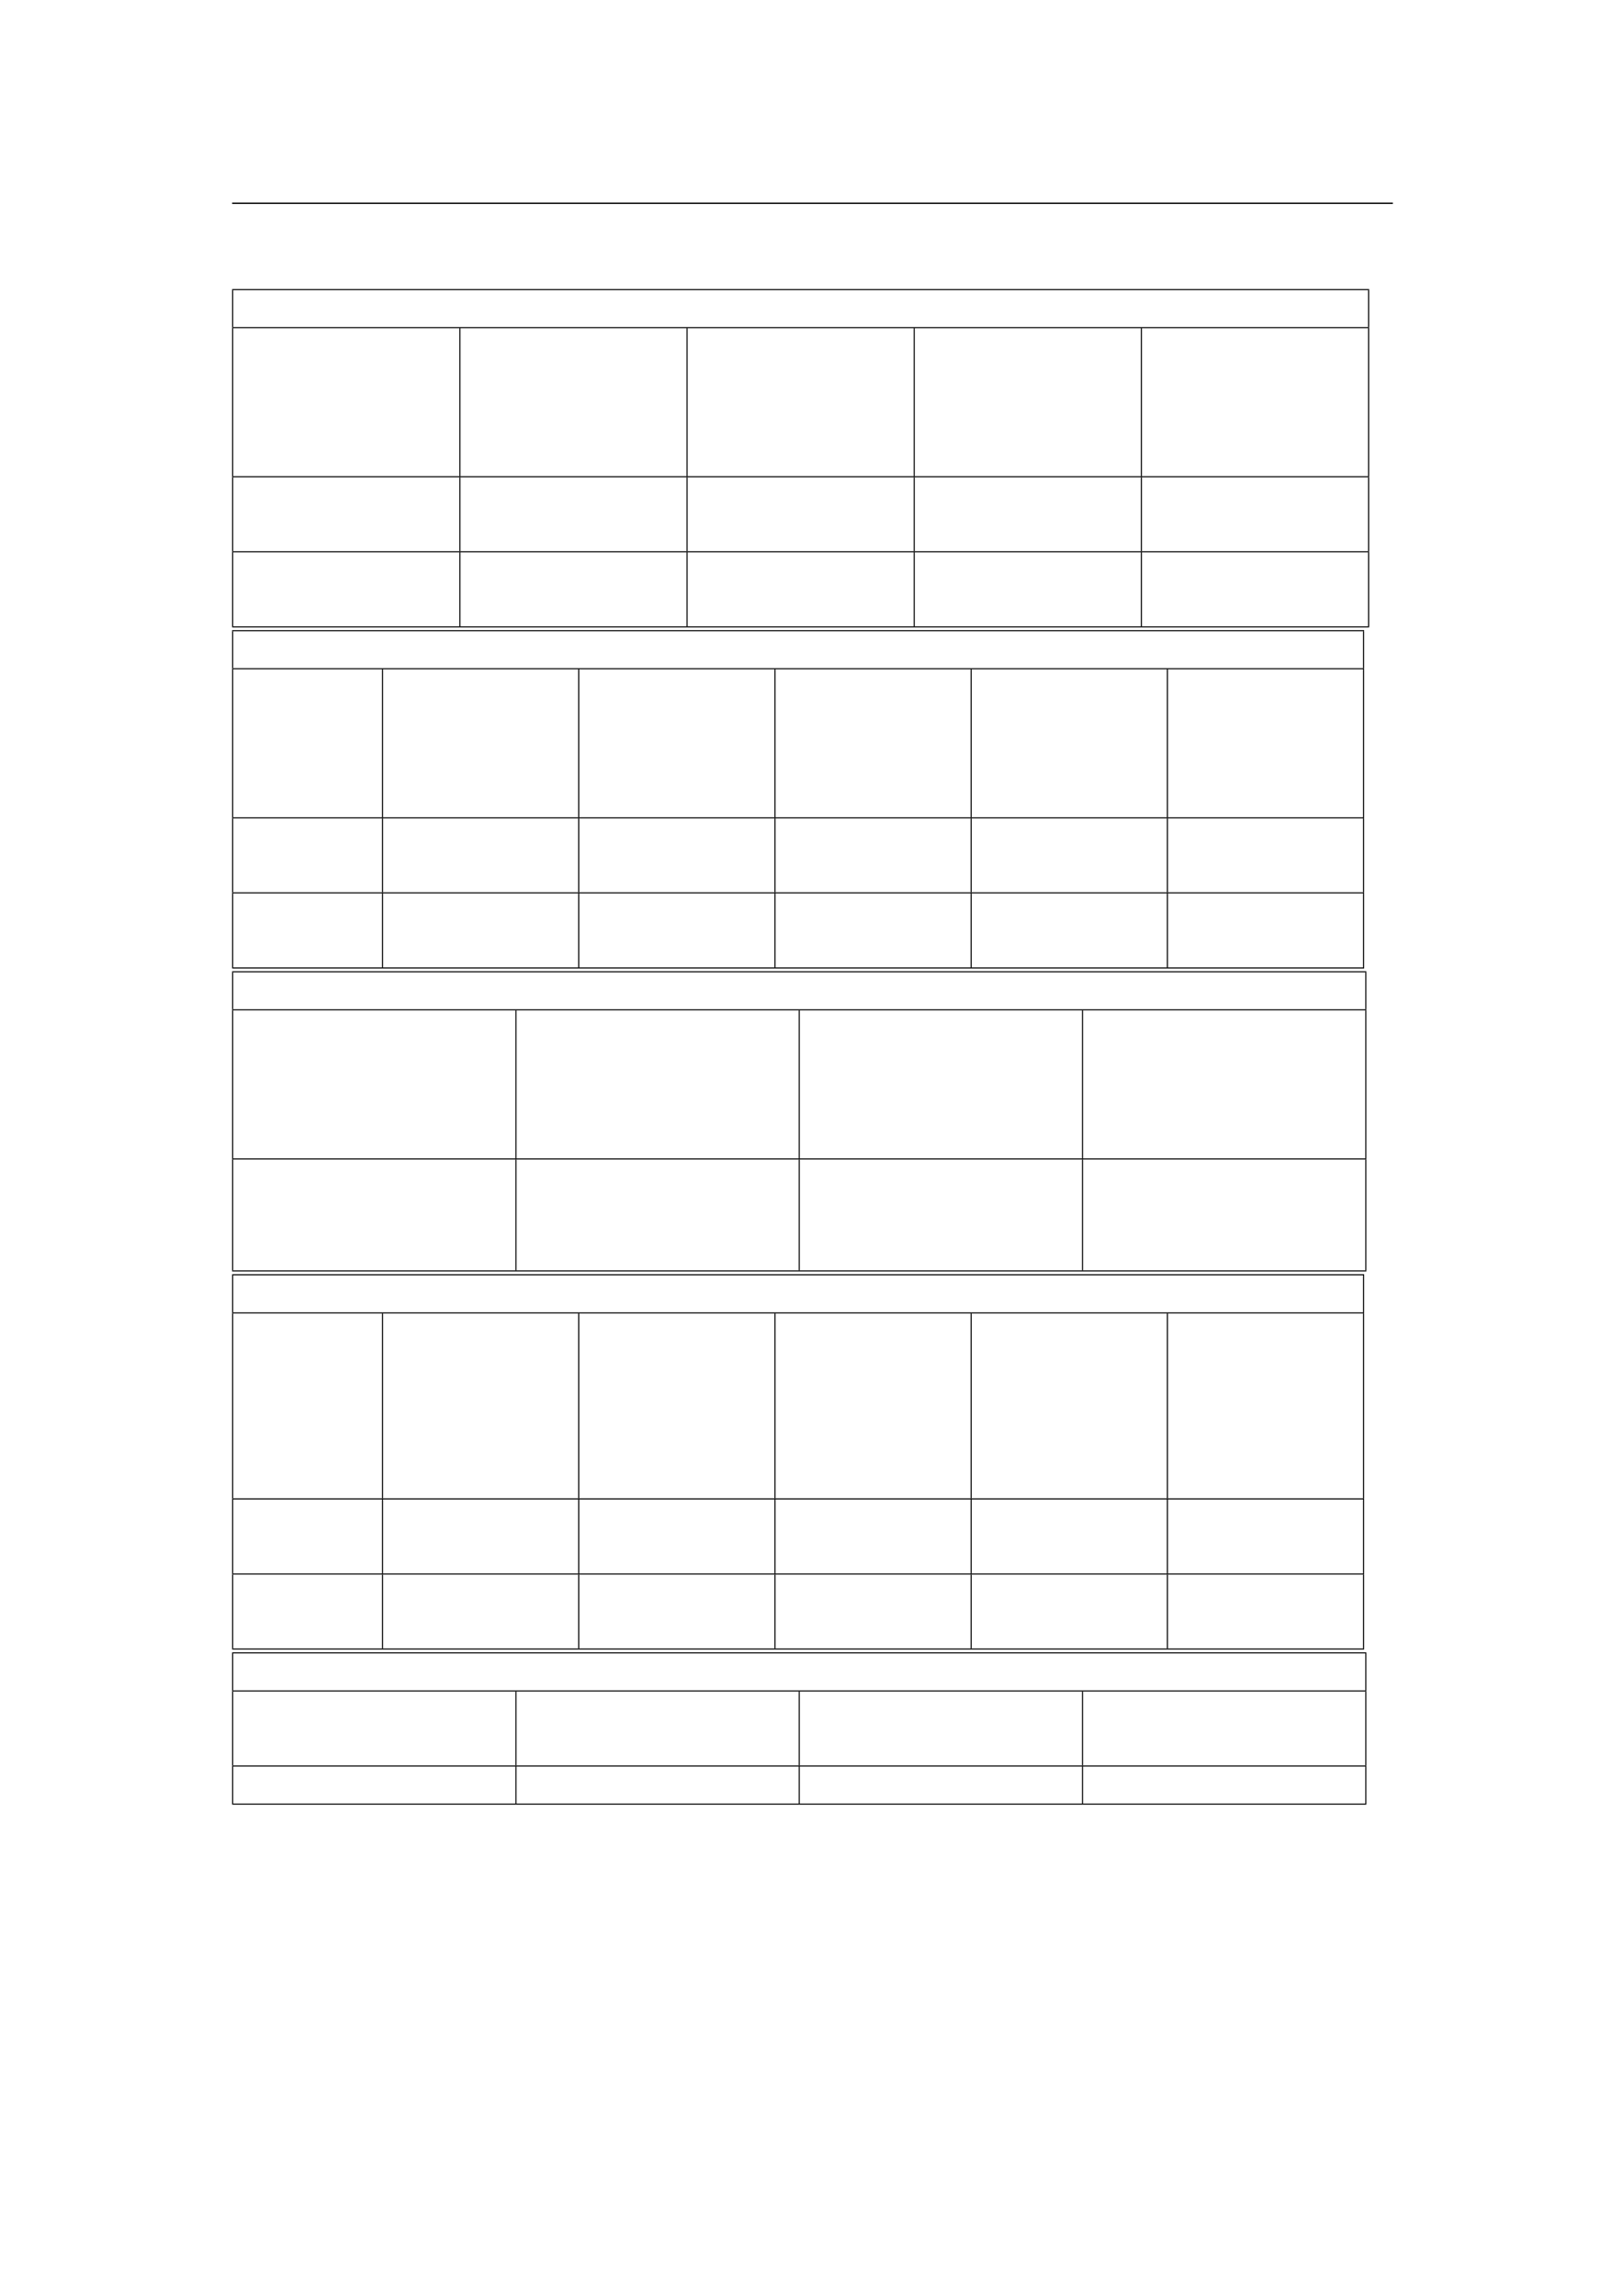 <svg xmlns="http://www.w3.org/2000/svg" xmlns:xlink="http://www.w3.org/1999/xlink" id="body_94" preserveAspectRatio="xMinYMin meet" viewBox="0 0 793 1121"><defs><clipPath id="1"><path id="" clip-rule="evenodd" transform="matrix(1 0 0 1 0 0)" d="M0 841L0 -0.89L0 -0.89L595.276 -0.89L595.276 -0.89L595.276 841L595.276 841L0 841z" /></clipPath></defs><g transform="matrix(1.333 0 0 1.333 0 0)"><g clip-path="url(#1)"><path id="30" transform="matrix(1 0 0 -1 0 841)" d="M85.039 766.564L510.236 766.564" stroke="#000000" stroke-width="0.498" fill="none" /><path id="87" transform="matrix(1 0 0 -1 0 841)" d="M85.039 734.938L501.537 734.938" stroke="#000000" stroke-width="0.398" fill="none" /><path id="88" transform="matrix(1 0 0 -1 0 841)" d="M85.239 721.19L85.239 734.739" stroke="#000000" stroke-width="0.398" fill="none" /><path id="99" transform="matrix(1 0 0 -1 0 841)" d="M501.338 721.19L501.338 734.739" stroke="#000000" stroke-width="0.398" fill="none" /><path id="100" transform="matrix(1 0 0 -1 0 841)" d="M85.039 720.99L501.537 720.99" stroke="#000000" stroke-width="0.398" fill="none" /><path id="101" transform="matrix(1 0 0 -1 0 841)" d="M85.239 666.594L85.239 720.791" stroke="#000000" stroke-width="0.398" fill="none" /><path id="102" transform="matrix(1 0 0 -1 0 841)" d="M168.458 666.594L168.458 720.791" stroke="#000000" stroke-width="0.398" fill="none" /><path id="113" transform="matrix(1 0 0 -1 0 841)" d="M251.678 666.594L251.678 720.791" stroke="#000000" stroke-width="0.398" fill="none" /><path id="129" transform="matrix(1 0 0 -1 0 841)" d="M334.898 666.594L334.898 720.791" stroke="#000000" stroke-width="0.398" fill="none" /><path id="157" transform="matrix(1 0 0 -1 0 841)" d="M418.118 666.594L418.118 720.791" stroke="#000000" stroke-width="0.398" fill="none" /><path id="194" transform="matrix(1 0 0 -1 0 841)" d="M501.338 666.594L501.338 720.791" stroke="#000000" stroke-width="0.398" fill="none" /><path id="195" transform="matrix(1 0 0 -1 0 841)" d="M85.039 666.395L501.537 666.395" stroke="#000000" stroke-width="0.398" fill="none" /><path id="196" transform="matrix(1 0 0 -1 0 841)" d="M85.239 639.097L85.239 666.195" stroke="#000000" stroke-width="0.398" fill="none" /><path id="209" transform="matrix(1 0 0 -1 0 841)" d="M168.458 639.097L168.458 666.195" stroke="#000000" stroke-width="0.398" fill="none" /><path id="226" transform="matrix(1 0 0 -1 0 841)" d="M251.678 639.097L251.678 666.195" stroke="#000000" stroke-width="0.398" fill="none" /><path id="233" transform="matrix(1 0 0 -1 0 841)" d="M334.898 639.097L334.898 666.195" stroke="#000000" stroke-width="0.398" fill="none" /><path id="240" transform="matrix(1 0 0 -1 0 841)" d="M418.118 639.097L418.118 666.195" stroke="#000000" stroke-width="0.398" fill="none" /><path id="261" transform="matrix(1 0 0 -1 0 841)" d="M501.338 639.097L501.338 666.195" stroke="#000000" stroke-width="0.398" fill="none" /><path id="262" transform="matrix(1 0 0 -1 0 841)" d="M85.039 638.898L501.537 638.898" stroke="#000000" stroke-width="0.398" fill="none" /><path id="263" transform="matrix(1 0 0 -1 0 841)" d="M85.239 611.601L85.239 638.699" stroke="#000000" stroke-width="0.398" fill="none" /><path id="275" transform="matrix(1 0 0 -1 0 841)" d="M168.458 611.601L168.458 638.699" stroke="#000000" stroke-width="0.398" fill="none" /><path id="292" transform="matrix(1 0 0 -1 0 841)" d="M251.678 611.601L251.678 638.699" stroke="#000000" stroke-width="0.398" fill="none" /><path id="302" transform="matrix(1 0 0 -1 0 841)" d="M334.898 611.601L334.898 638.699" stroke="#000000" stroke-width="0.398" fill="none" /><path id="312" transform="matrix(1 0 0 -1 0 841)" d="M418.118 611.601L418.118 638.699" stroke="#000000" stroke-width="0.398" fill="none" /><path id="333" transform="matrix(1 0 0 -1 0 841)" d="M501.338 611.601L501.338 638.699" stroke="#000000" stroke-width="0.398" fill="none" /><path id="334" transform="matrix(1 0 0 -1 0 841)" d="M85.039 611.401L501.537 611.401" stroke="#000000" stroke-width="0.398" fill="none" /><path id="335" transform="matrix(1 0 0 -1 0 841)" d="M85.039 610.007L499.718 610.007" stroke="#000000" stroke-width="0.398" fill="none" /><path id="336" transform="matrix(1 0 0 -1 0 841)" d="M85.239 596.258L85.239 609.807" stroke="#000000" stroke-width="0.398" fill="none" /><path id="367" transform="matrix(1 0 0 -1 0 841)" d="M499.519 596.258L499.519 609.807" stroke="#000000" stroke-width="0.398" fill="none" /><path id="368" transform="matrix(1 0 0 -1 0 841)" d="M85.039 596.059L499.718 596.059" stroke="#000000" stroke-width="0.398" fill="none" /><path id="369" transform="matrix(1 0 0 -1 0 841)" d="M85.239 541.663L85.239 595.86" stroke="#000000" stroke-width="0.398" fill="none" /><path id="370" transform="matrix(1 0 0 -1 0 841)" d="M140.112 541.663L140.112 595.86" stroke="#000000" stroke-width="0.398" fill="none" /><path id="402" transform="matrix(1 0 0 -1 0 841)" d="M211.993 541.663L211.993 595.86" stroke="#000000" stroke-width="0.398" fill="none" /><path id="421" transform="matrix(1 0 0 -1 0 841)" d="M283.875 541.663L283.875 595.86" stroke="#000000" stroke-width="0.398" fill="none" /><path id="460" transform="matrix(1 0 0 -1 0 841)" d="M355.756 541.663L355.756 595.86" stroke="#000000" stroke-width="0.398" fill="none" /><path id="488" transform="matrix(1 0 0 -1 0 841)" d="M427.638 541.663L427.638 595.86" stroke="#000000" stroke-width="0.398" fill="none" /><path id="526" transform="matrix(1 0 0 -1 0 841)" d="M499.519 541.663L499.519 595.86" stroke="#000000" stroke-width="0.398" fill="none" /><path id="527" transform="matrix(1 0 0 -1 0 841)" d="M85.039 541.464L499.718 541.464" stroke="#000000" stroke-width="0.398" fill="none" /><path id="528" transform="matrix(1 0 0 -1 0 841)" d="M85.239 514.166L85.239 541.264" stroke="#000000" stroke-width="0.398" fill="none" /><path id="541" transform="matrix(1 0 0 -1 0 841)" d="M140.112 514.166L140.112 541.264" stroke="#000000" stroke-width="0.398" fill="none" /><path id="558" transform="matrix(1 0 0 -1 0 841)" d="M211.993 514.166L211.993 541.264" stroke="#000000" stroke-width="0.398" fill="none" /><path id="565" transform="matrix(1 0 0 -1 0 841)" d="M283.875 514.166L283.875 541.264" stroke="#000000" stroke-width="0.398" fill="none" /><path id="575" transform="matrix(1 0 0 -1 0 841)" d="M355.756 514.166L355.756 541.264" stroke="#000000" stroke-width="0.398" fill="none" /><path id="582" transform="matrix(1 0 0 -1 0 841)" d="M427.638 514.166L427.638 541.264" stroke="#000000" stroke-width="0.398" fill="none" /><path id="592" transform="matrix(1 0 0 -1 0 841)" d="M499.519 514.166L499.519 541.264" stroke="#000000" stroke-width="0.398" fill="none" /><path id="593" transform="matrix(1 0 0 -1 0 841)" d="M85.039 513.967L499.718 513.967" stroke="#000000" stroke-width="0.398" fill="none" /><path id="594" transform="matrix(1 0 0 -1 0 841)" d="M85.239 486.669L85.239 513.767" stroke="#000000" stroke-width="0.398" fill="none" /><path id="606" transform="matrix(1 0 0 -1 0 841)" d="M140.112 486.669L140.112 513.767" stroke="#000000" stroke-width="0.398" fill="none" /><path id="623" transform="matrix(1 0 0 -1 0 841)" d="M211.993 486.669L211.993 513.767" stroke="#000000" stroke-width="0.398" fill="none" /><path id="630" transform="matrix(1 0 0 -1 0 841)" d="M283.875 486.669L283.875 513.767" stroke="#000000" stroke-width="0.398" fill="none" /><path id="637" transform="matrix(1 0 0 -1 0 841)" d="M355.756 486.669L355.756 513.767" stroke="#000000" stroke-width="0.398" fill="none" /><path id="644" transform="matrix(1 0 0 -1 0 841)" d="M427.638 486.669L427.638 513.767" stroke="#000000" stroke-width="0.398" fill="none" /><path id="654" transform="matrix(1 0 0 -1 0 841)" d="M499.519 486.669L499.519 513.767" stroke="#000000" stroke-width="0.398" fill="none" /><path id="655" transform="matrix(1 0 0 -1 0 841)" d="M85.039 486.47L499.718 486.47" stroke="#000000" stroke-width="0.398" fill="none" /><path id="656" transform="matrix(1 0 0 -1 0 841)" d="M85.039 485.075L500.522 485.075" stroke="#000000" stroke-width="0.398" fill="none" /><path id="657" transform="matrix(1 0 0 -1 0 841)" d="M85.239 471.327L85.239 484.876" stroke="#000000" stroke-width="0.398" fill="none" /><path id="689" transform="matrix(1 0 0 -1 0 841)" d="M500.323 471.327L500.323 484.876" stroke="#000000" stroke-width="0.398" fill="none" /><path id="690" transform="matrix(1 0 0 -1 0 841)" d="M85.039 471.127L500.522 471.127" stroke="#000000" stroke-width="0.398" fill="none" /><path id="691" transform="matrix(1 0 0 -1 0 841)" d="M85.239 416.731L85.239 470.928" stroke="#000000" stroke-width="0.398" fill="none" /><path id="720" transform="matrix(1 0 0 -1 0 841)" d="M189.01 416.731L189.01 470.928" stroke="#000000" stroke-width="0.398" fill="none" /><path id="762" transform="matrix(1 0 0 -1 0 841)" d="M292.781 416.731L292.781 470.928" stroke="#000000" stroke-width="0.398" fill="none" /><path id="813" transform="matrix(1 0 0 -1 0 841)" d="M396.552 416.731L396.552 470.928" stroke="#000000" stroke-width="0.398" fill="none" /><path id="832" transform="matrix(1 0 0 -1 0 841)" d="M500.323 416.731L500.323 470.928" stroke="#000000" stroke-width="0.398" fill="none" /><path id="833" transform="matrix(1 0 0 -1 0 841)" d="M85.039 416.532L500.522 416.532" stroke="#000000" stroke-width="0.398" fill="none" /><path id="834" transform="matrix(1 0 0 -1 0 841)" d="M85.239 375.685L85.239 416.333" stroke="#000000" stroke-width="0.398" fill="none" /><path id="841" transform="matrix(1 0 0 -1 0 841)" d="M189.01 375.685L189.01 416.333" stroke="#000000" stroke-width="0.398" fill="none" /><path id="850" transform="matrix(1 0 0 -1 0 841)" d="M292.781 375.685L292.781 416.333" stroke="#000000" stroke-width="0.398" fill="none" /><path id="860" transform="matrix(1 0 0 -1 0 841)" d="M396.552 375.685L396.552 416.333" stroke="#000000" stroke-width="0.398" fill="none" /><path id="898" transform="matrix(1 0 0 -1 0 841)" d="M500.323 375.685L500.323 416.333" stroke="#000000" stroke-width="0.398" fill="none" /><path id="899" transform="matrix(1 0 0 -1 0 841)" d="M85.039 375.486L500.522 375.486" stroke="#000000" stroke-width="0.398" fill="none" /><path id="900" transform="matrix(1 0 0 -1 0 841)" d="M85.039 374.091L499.718 374.091" stroke="#000000" stroke-width="0.398" fill="none" /><path id="901" transform="matrix(1 0 0 -1 0 841)" d="M85.239 360.343L85.239 373.892" stroke="#000000" stroke-width="0.398" fill="none" /><path id="910" transform="matrix(1 0 0 -1 0 841)" d="M499.519 360.343L499.519 373.892" stroke="#000000" stroke-width="0.398" fill="none" /><path id="911" transform="matrix(1 0 0 -1 0 841)" d="M85.039 360.144L499.718 360.144" stroke="#000000" stroke-width="0.398" fill="none" /><path id="912" transform="matrix(1 0 0 -1 0 841)" d="M85.239 292.198L85.239 359.944" stroke="#000000" stroke-width="0.398" fill="none" /><path id="913" transform="matrix(1 0 0 -1 0 841)" d="M140.112 292.198L140.112 359.944" stroke="#000000" stroke-width="0.398" fill="none" /><path id="921" transform="matrix(1 0 0 -1 0 841)" d="M211.993 292.198L211.993 359.944" stroke="#000000" stroke-width="0.398" fill="none" /><path id="949" transform="matrix(1 0 0 -1 0 841)" d="M283.875 292.198L283.875 359.944" stroke="#000000" stroke-width="0.398" fill="none" /><path id="990" transform="matrix(1 0 0 -1 0 841)" d="M355.756 292.198L355.756 359.944" stroke="#000000" stroke-width="0.398" fill="none" /><path id="1026" transform="matrix(1 0 0 -1 0 841)" d="M427.638 292.198L427.638 359.944" stroke="#000000" stroke-width="0.398" fill="none" /><path id="1055" transform="matrix(1 0 0 -1 0 841)" d="M499.519 292.198L499.519 359.944" stroke="#000000" stroke-width="0.398" fill="none" /><path id="1056" transform="matrix(1 0 0 -1 0 841)" d="M85.039 291.999L499.718 291.999" stroke="#000000" stroke-width="0.398" fill="none" /><path id="1057" transform="matrix(1 0 0 -1 0 841)" d="M85.239 264.701L85.239 291.799" stroke="#000000" stroke-width="0.398" fill="none" /><path id="1070" transform="matrix(1 0 0 -1 0 841)" d="M140.112 264.701L140.112 291.799" stroke="#000000" stroke-width="0.398" fill="none" /><path id="1077" transform="matrix(1 0 0 -1 0 841)" d="M211.993 264.701L211.993 291.799" stroke="#000000" stroke-width="0.398" fill="none" /><path id="1084" transform="matrix(1 0 0 -1 0 841)" d="M283.875 264.701L283.875 291.799" stroke="#000000" stroke-width="0.398" fill="none" /><path id="1094" transform="matrix(1 0 0 -1 0 841)" d="M355.756 264.701L355.756 291.799" stroke="#000000" stroke-width="0.398" fill="none" /><path id="1095" transform="matrix(1 0 0 -1 0 841)" d="M427.638 264.701L427.638 291.799" stroke="#000000" stroke-width="0.398" fill="none" /><path id="1096" transform="matrix(1 0 0 -1 0 841)" d="M499.519 264.701L499.519 291.799" stroke="#000000" stroke-width="0.398" fill="none" /><path id="1097" transform="matrix(1 0 0 -1 0 841)" d="M85.039 264.502L499.718 264.502" stroke="#000000" stroke-width="0.398" fill="none" /><path id="1098" transform="matrix(1 0 0 -1 0 841)" d="M85.239 237.205L85.239 264.303" stroke="#000000" stroke-width="0.398" fill="none" /><path id="1110" transform="matrix(1 0 0 -1 0 841)" d="M140.112 237.205L140.112 264.303" stroke="#000000" stroke-width="0.398" fill="none" /><path id="1111" transform="matrix(1 0 0 -1 0 841)" d="M211.993 237.205L211.993 264.303" stroke="#000000" stroke-width="0.398" fill="none" /><path id="1112" transform="matrix(1 0 0 -1 0 841)" d="M283.875 237.205L283.875 264.303" stroke="#000000" stroke-width="0.398" fill="none" /><path id="1113" transform="matrix(1 0 0 -1 0 841)" d="M355.756 237.205L355.756 264.303" stroke="#000000" stroke-width="0.398" fill="none" /><path id="1120" transform="matrix(1 0 0 -1 0 841)" d="M427.638 237.205L427.638 264.303" stroke="#000000" stroke-width="0.398" fill="none" /><path id="1130" transform="matrix(1 0 0 -1 0 841)" d="M499.519 237.205L499.519 264.303" stroke="#000000" stroke-width="0.398" fill="none" /><path id="1131" transform="matrix(1 0 0 -1 0 841)" d="M85.039 237.005L499.718 237.005" stroke="#000000" stroke-width="0.398" fill="none" /><path id="1132" transform="matrix(1 0 0 -1 0 841)" d="M85.039 235.611L500.522 235.611" stroke="#000000" stroke-width="0.398" fill="none" /><path id="1133" transform="matrix(1 0 0 -1 0 841)" d="M85.239 221.862L85.239 235.411" stroke="#000000" stroke-width="0.398" fill="none" /><path id="1147" transform="matrix(1 0 0 -1 0 841)" d="M500.323 221.862L500.323 235.411" stroke="#000000" stroke-width="0.398" fill="none" /><path id="1148" transform="matrix(1 0 0 -1 0 841)" d="M85.039 221.663L500.522 221.663" stroke="#000000" stroke-width="0.398" fill="none" /><path id="1149" transform="matrix(1 0 0 -1 0 841)" d="M85.239 194.365L85.239 221.463" stroke="#000000" stroke-width="0.398" fill="none" /><path id="1157" transform="matrix(1 0 0 -1 0 841)" d="M189.01 194.365L189.01 221.463" stroke="#000000" stroke-width="0.398" fill="none" /><path id="1175" transform="matrix(1 0 0 -1 0 841)" d="M292.781 194.365L292.781 221.463" stroke="#000000" stroke-width="0.398" fill="none" /><path id="1190" transform="matrix(1 0 0 -1 0 841)" d="M396.552 194.365L396.552 221.463" stroke="#000000" stroke-width="0.398" fill="none" /><path id="1195" transform="matrix(1 0 0 -1 0 841)" d="M500.323 194.365L500.323 221.463" stroke="#000000" stroke-width="0.398" fill="none" /><path id="1196" transform="matrix(1 0 0 -1 0 841)" d="M85.039 194.166L500.522 194.166" stroke="#000000" stroke-width="0.398" fill="none" /><path id="1197" transform="matrix(1 0 0 -1 0 841)" d="M85.239 180.418L85.239 193.967" stroke="#000000" stroke-width="0.398" fill="none" /><path id="1210" transform="matrix(1 0 0 -1 0 841)" d="M189.01 180.418L189.01 193.967" stroke="#000000" stroke-width="0.398" fill="none" /><path id="1223" transform="matrix(1 0 0 -1 0 841)" d="M292.781 180.418L292.781 193.967" stroke="#000000" stroke-width="0.398" fill="none" /><path id="1233" transform="matrix(1 0 0 -1 0 841)" d="M396.552 180.418L396.552 193.967" stroke="#000000" stroke-width="0.398" fill="none" /><path id="1243" transform="matrix(1 0 0 -1 0 841)" d="M500.323 180.418L500.323 193.967" stroke="#000000" stroke-width="0.398" fill="none" /><path id="1244" transform="matrix(1 0 0 -1 0 841)" d="M85.039 180.218L500.522 180.218" stroke="#000000" stroke-width="0.398" fill="none" /></g></g></svg>